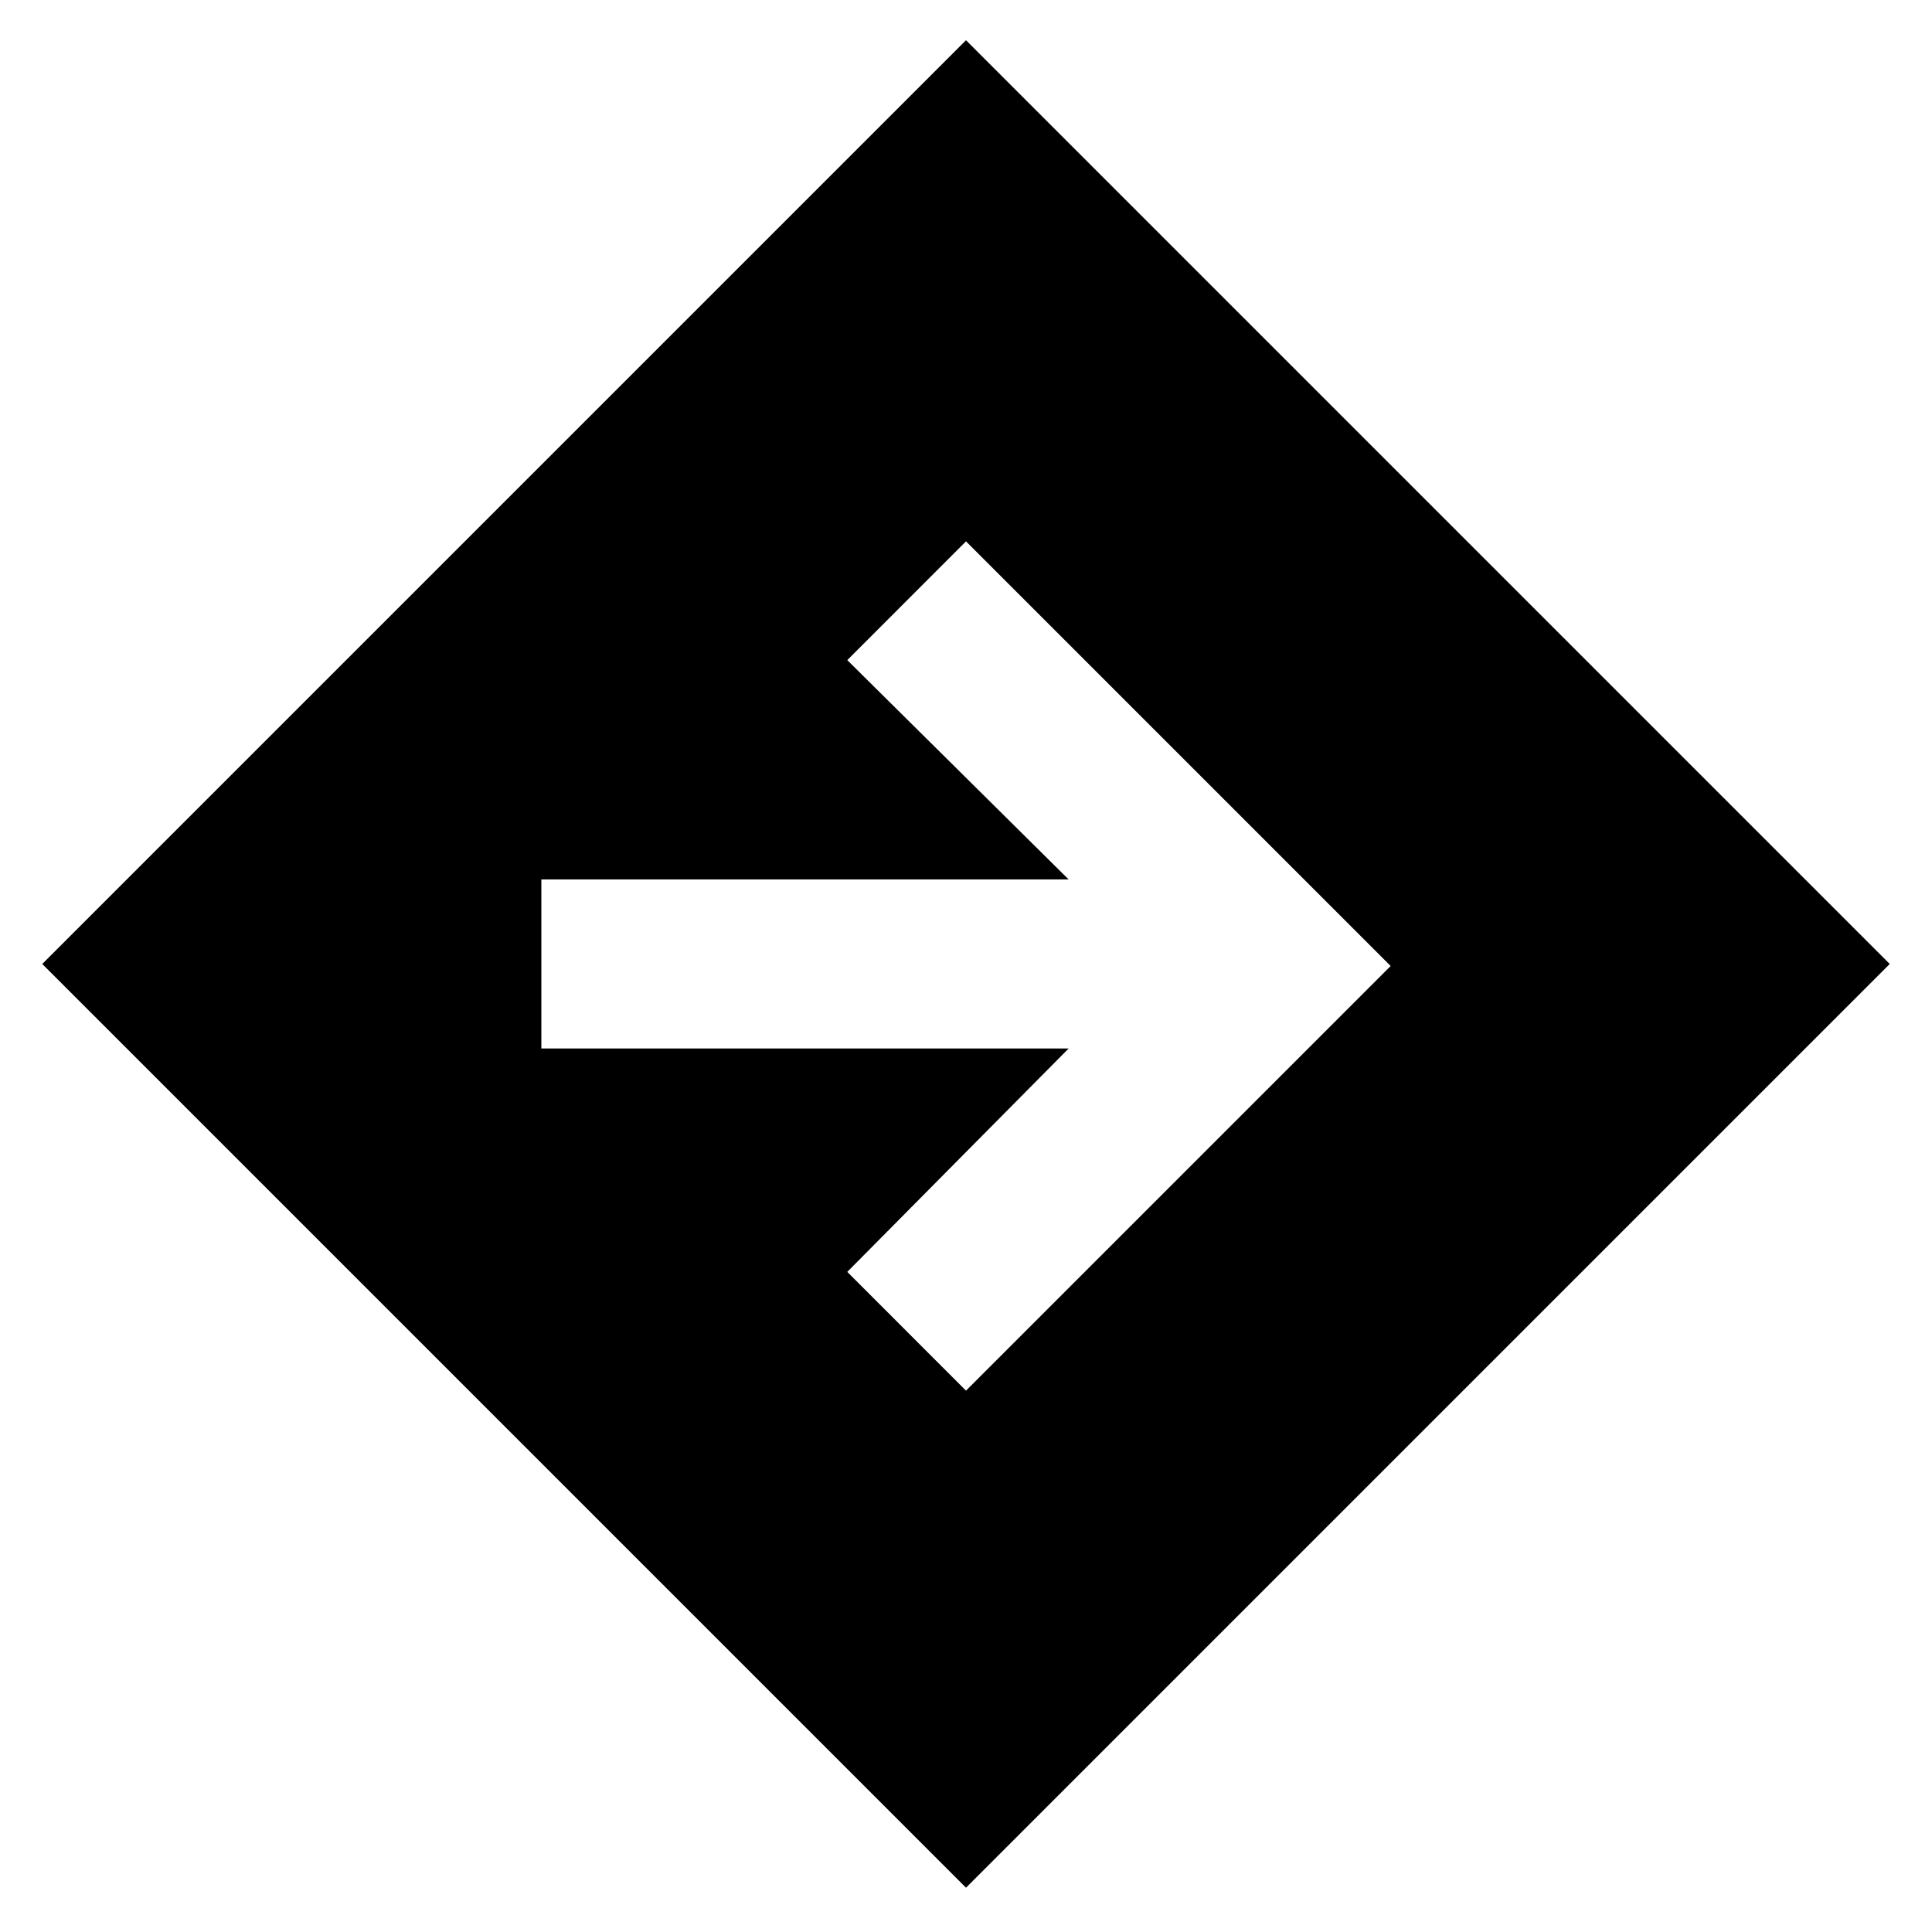 <svg xmlns="http://www.w3.org/2000/svg" height="40" width="40"><path d="M20 39.083 0.875 19.958 20 0.833 39.125 19.958ZM20 28.792 28.792 20 20 11.208 17.542 13.667 22.125 18.208H11.208V21.708H22.125L17.542 26.333Z"/></svg>